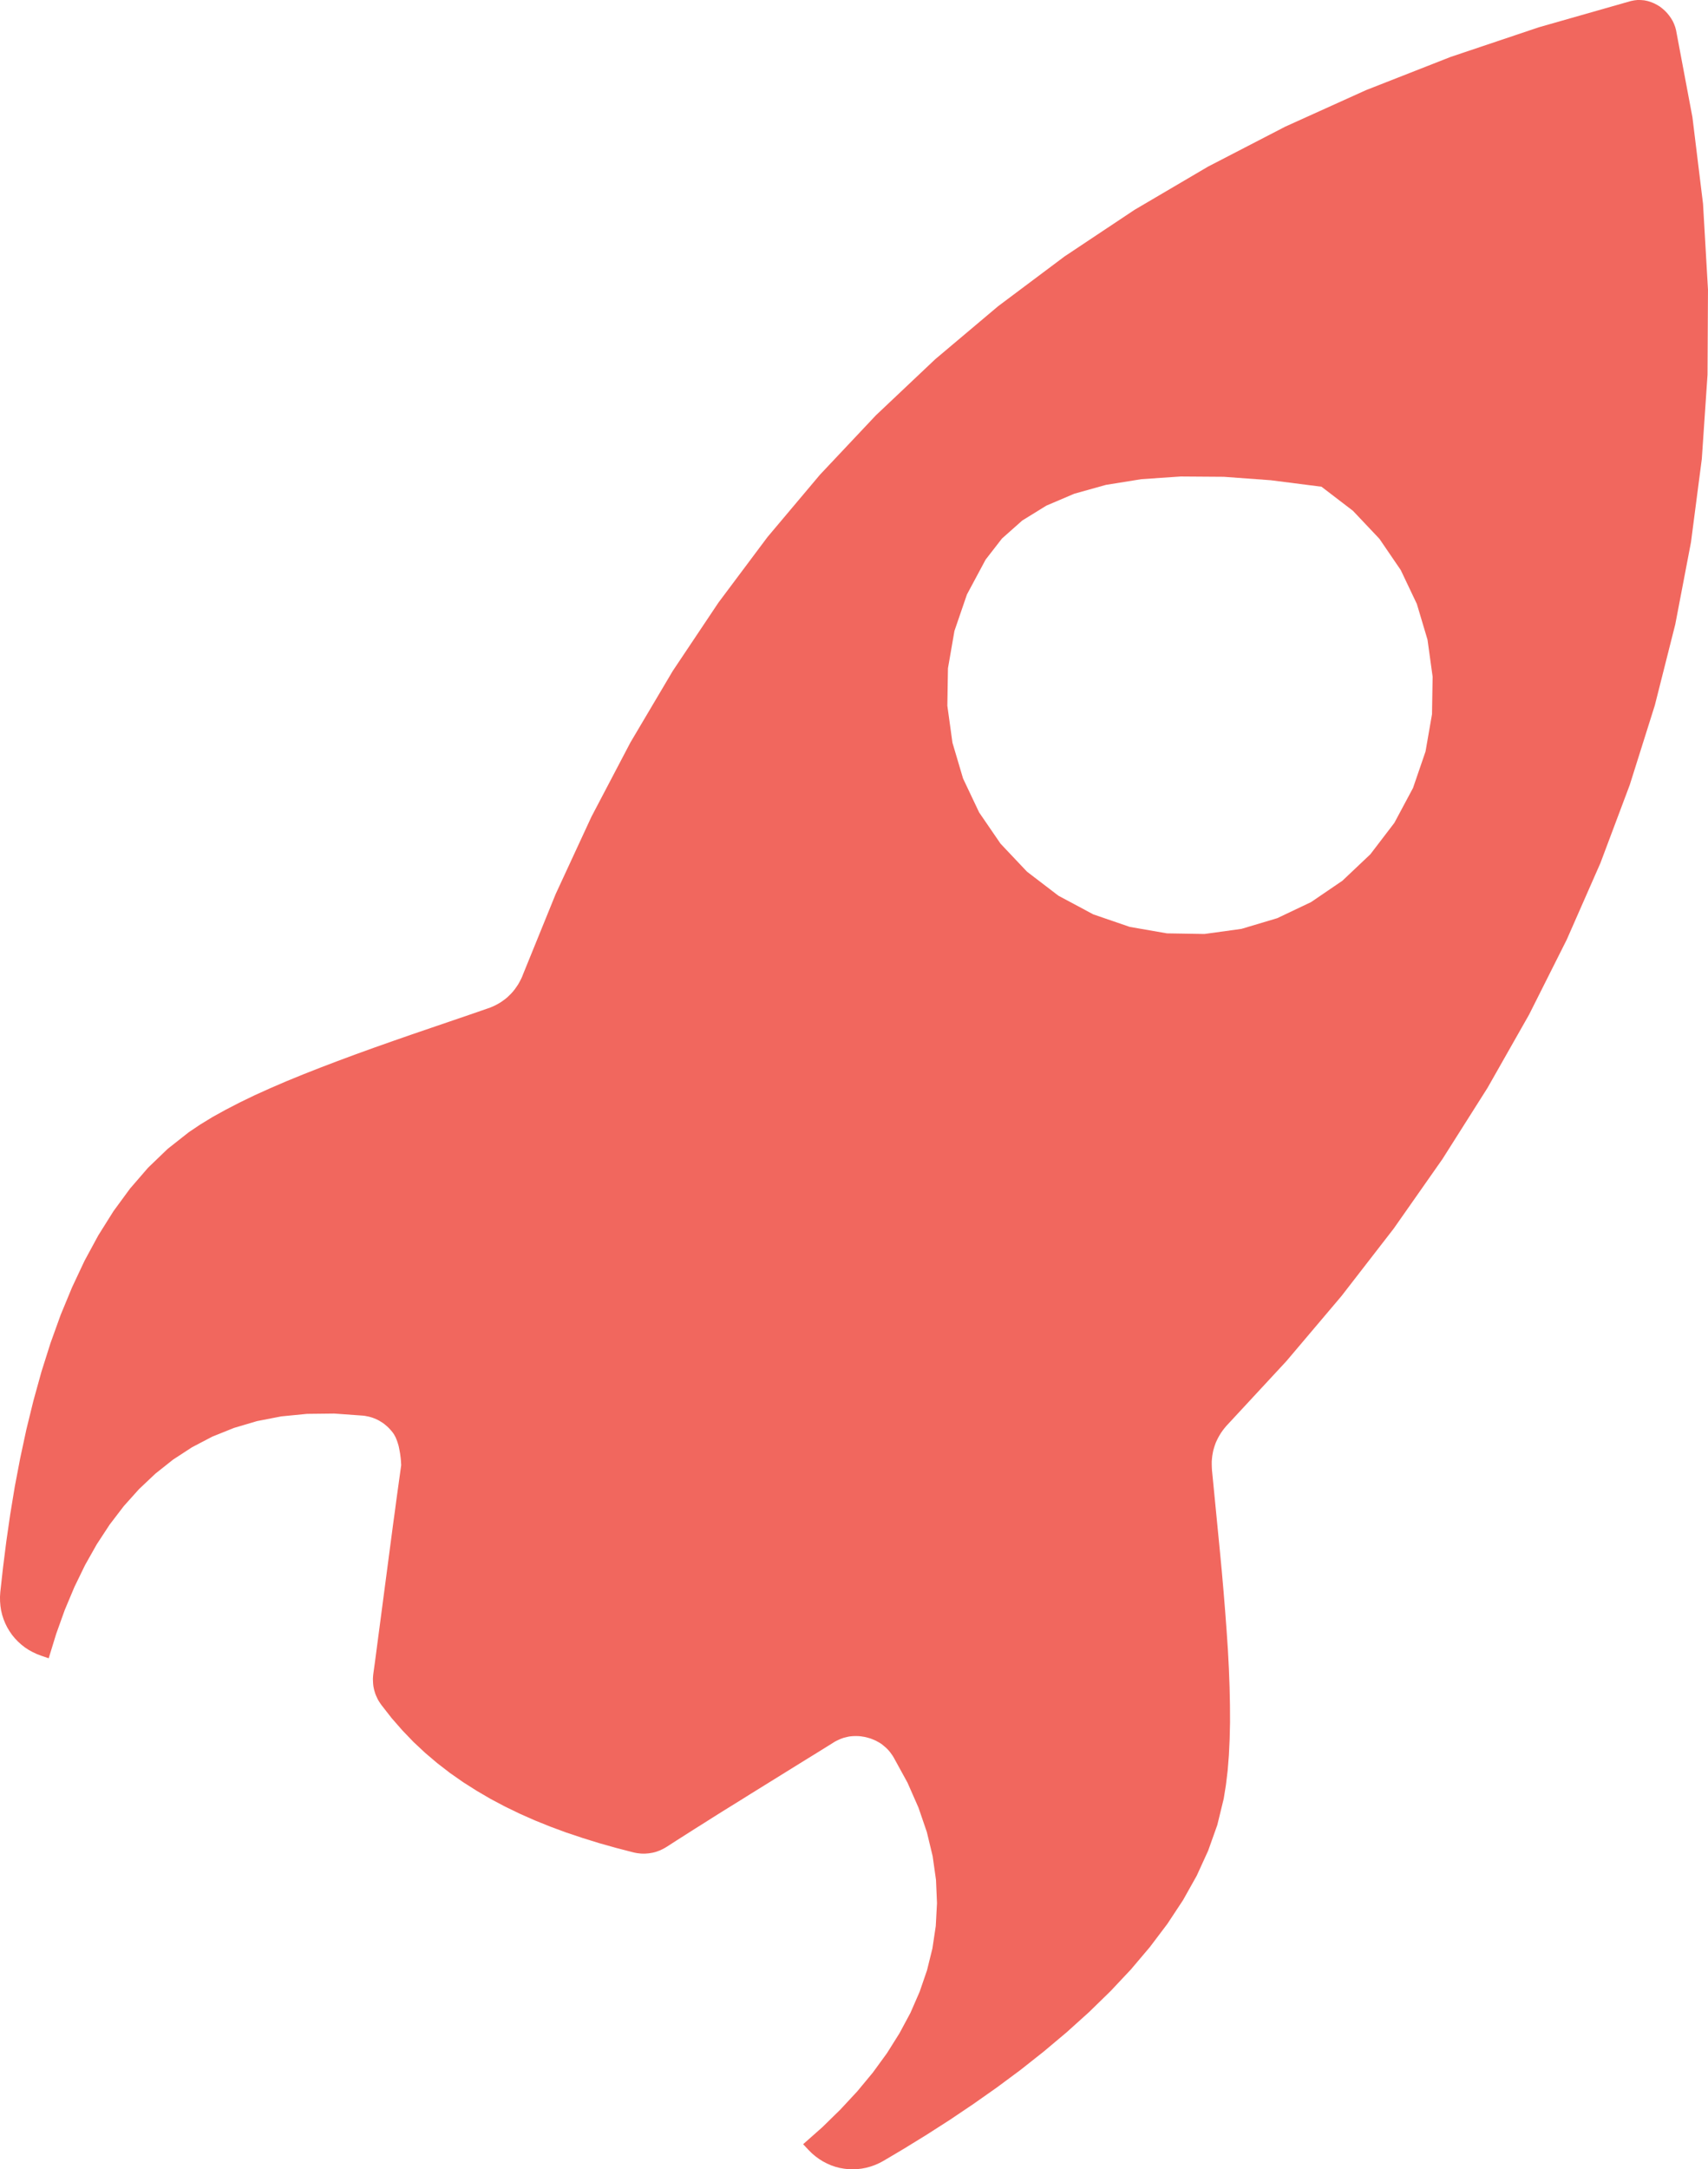 <?xml version="1.0" encoding="UTF-8" standalone="no"?>
<!DOCTYPE svg PUBLIC "-//W3C//DTD SVG 1.1//EN" "http://www.w3.org/Graphics/SVG/1.1/DTD/svg11.dtd">
<svg version="1.1" xmlns="http://www.w3.org/2000/svg" xmlns:xlink="http://www.w3.org/1999/xlink" preserveAspectRatio="xMidYMid meet" viewBox="215.981 23.954 224.101 284.471"><defs><path d="M431.74 24L432.17 24.09L432.58 24.22L432.98 24.38L433.37 24.58L433.74 24.8L434.08 25.06L434.41 25.35L434.71 25.66L434.98 25.99L435.23 26.34L435.45 26.71L435.63 27.1L435.78 27.5L435.89 27.91L438.04 39.33L439.43 50.68L440.08 61.94L440.02 73.1L439.27 84.14L437.85 95.05L435.79 105.82L433.11 116.43L429.82 126.87L425.97 137.12L421.55 147.17L416.61 157L411.16 166.6L405.23 175.96L398.84 185.07L392 193.9L384.76 202.45L377.12 210.69L376.86 210.97L376.62 211.26L376.39 211.56L376.18 211.86L375.99 212.17L375.81 212.49L375.65 212.81L375.5 213.14L375.38 213.47L375.27 213.81L375.17 214.16L375.1 214.51L375.04 214.87L375 215.23L374.97 215.6L374.97 215.98L374.98 216.35L375 216.74L375.26 219.39L375.52 222.05L375.78 224.71L376.04 227.37L376.29 230.01L376.52 232.64L376.73 235.23L376.92 237.79L377.09 240.31L377.22 242.78L377.31 245.19L377.36 247.54L377.37 249.81L377.32 252L377.22 254.11L377.06 256.12L376.83 258.03L376.54 259.83L375.7 263.27L374.5 266.64L373 269.92L371.2 273.13L369.14 276.25L366.85 279.28L364.36 282.22L361.69 285.06L358.88 287.8L355.95 290.44L352.94 292.97L349.88 295.39L346.78 297.69L343.68 299.87L340.62 301.93L337.61 303.86L334.69 305.66L331.89 307.32L331.34 307.61L330.78 307.86L330.21 308.06L329.63 308.22L329.05 308.33L328.46 308.4L327.88 308.42L327.29 308.41L326.71 308.34L326.14 308.24L325.58 308.09L325.02 307.9L324.48 307.66L323.96 307.39L323.45 307.07L322.96 306.71L322.5 306.32L322.06 305.88L322.02 305.84L321.98 305.8L321.95 305.76L321.91 305.72L321.88 305.68L321.84 305.65L321.8 305.61L321.69 305.48L321.65 305.44L321.61 305.4L321.57 305.35L321.53 305.31L321.48 305.27L321.44 305.22L321.4 305.17L321.36 305.13L323.88 302.9L326.25 300.58L328.47 298.19L330.51 295.73L332.36 293.19L334 290.58L335.44 287.9L336.64 285.15L337.61 282.33L338.32 279.46L338.76 276.52L338.92 273.52L338.79 270.47L338.35 267.36L337.59 264.2L336.49 260.99L335.05 257.72L333.24 254.42L333.1 254.19L332.95 253.98L332.8 253.77L332.64 253.57L332.47 253.38L332.3 253.21L332.11 253.04L331.92 252.88L331.73 252.72L331.53 252.58L331.32 252.45L331.1 252.33L330.88 252.21L330.65 252.11L330.41 252.01L330.17 251.92L329.92 251.85L329.67 251.78L329.41 251.72L329.15 251.68L328.9 251.64L328.65 251.62L328.39 251.61L328.14 251.61L327.89 251.62L327.65 251.64L327.4 251.67L327.16 251.72L326.92 251.78L326.68 251.84L326.44 251.92L326.21 252.01L325.97 252.12L325.74 252.23L325.51 252.35L325.29 252.49L324.07 253.25L322.86 254L321.64 254.75L320.43 255.5L319.22 256.25L318.01 257L316.8 257.75L315.59 258.5L314.38 259.25L313.18 260L311.97 260.75L310.76 261.5L309.55 262.26L308.35 263.02L307.14 263.78L305.93 264.55L304.72 265.32L303.51 266.1L303.28 266.24L303.05 266.37L302.81 266.49L302.58 266.6L302.34 266.69L302.09 266.78L301.85 266.85L301.6 266.91L301.35 266.95L301.1 266.99L300.85 267.01L300.59 267.03L300.34 267.03L300.08 267.02L299.82 266.99L299.56 266.96L299.29 266.91L299.03 266.85L296.79 266.27L294.59 265.65L292.43 264.98L290.3 264.27L288.22 263.5L286.18 262.68L284.19 261.8L282.25 260.86L280.36 259.86L278.53 258.79L276.75 257.66L275.02 256.45L273.36 255.17L271.77 253.82L270.23 252.38L268.77 250.86L267.37 249.26L266.05 247.57L265.9 247.36L265.76 247.15L265.63 246.94L265.51 246.72L265.41 246.5L265.31 246.28L265.22 246.05L265.15 245.82L265.08 245.59L265.03 245.36L264.98 245.12L264.95 244.88L264.93 244.64L264.92 244.4L264.91 244.15L264.92 243.9L264.94 243.65L264.97 243.39L265.18 241.88L265.38 240.36L265.58 238.84L265.78 237.33L265.98 235.81L266.18 234.29L266.38 232.77L266.58 231.26L266.78 229.74L266.98 228.22L267.18 226.7L267.38 225.19L267.58 223.67L267.79 222.15L267.99 220.63L268.2 219.12L268.41 217.6L268.62 216.09L268.6 215.75L268.58 215.43L268.55 215.12L268.51 214.82L268.47 214.53L268.42 214.25L268.37 213.99L268.32 213.73L268.26 213.48L268.19 213.25L268.12 213.03L268.04 212.81L267.96 212.61L267.88 212.42L267.78 212.24L267.69 212.07L267.59 211.92L267.48 211.77L267.31 211.56L267.14 211.37L266.96 211.18L266.77 211L266.58 210.84L266.39 210.68L266.18 210.53L265.97 210.4L265.76 210.27L265.54 210.15L265.32 210.05L265.08 209.95L264.85 209.86L264.61 209.79L264.36 209.72L264.1 209.67L263.85 209.62L263.58 209.59L259.83 209.32L256.26 209.36L252.89 209.69L249.7 210.31L246.69 211.2L243.85 212.34L241.19 213.73L238.7 215.35L236.38 217.19L234.22 219.23L232.22 221.46L230.37 223.88L228.68 226.46L227.14 229.19L225.74 232.07L224.48 235.07L223.36 238.19L222.37 241.41L222.31 241.39L222.25 241.37L222.2 241.35L222.14 241.33L222.08 241.31L222.02 241.29L221.97 241.27L221.91 241.25L221.75 241.2L221.7 241.18L221.65 241.16L221.6 241.15L221.55 241.13L221.5 241.11L221.45 241.1L221.4 241.08L220.82 240.86L220.27 240.6L219.74 240.31L219.24 239.98L218.77 239.61L218.34 239.22L217.93 238.79L217.56 238.34L217.23 237.86L216.93 237.36L216.67 236.83L216.45 236.29L216.27 235.73L216.13 235.15L216.04 234.56L215.99 233.96L215.98 233.35L216.02 232.73L216.38 229.49L216.81 226.08L217.32 222.55L217.92 218.9L218.63 215.18L219.44 211.41L220.37 207.62L221.42 203.83L222.61 200.07L223.94 196.38L225.43 192.78L227.07 189.29L228.88 185.95L230.87 182.78L233.04 179.82L235.41 177.08L237.98 174.61L240.76 172.42L242.25 171.42L243.87 170.43L245.61 169.47L247.45 168.52L249.39 167.58L251.43 166.66L253.54 165.75L255.74 164.85L258 163.96L260.31 163.08L262.68 162.2L265.09 161.33L267.53 160.47L270 159.61L272.49 158.76L274.98 157.91L277.47 157.06L279.96 156.2L280.33 156.07L280.68 155.92L281.02 155.76L281.35 155.58L281.67 155.39L281.97 155.18L282.27 154.96L282.55 154.73L282.81 154.48L283.07 154.22L283.31 153.95L283.54 153.66L283.75 153.36L283.96 153.05L284.14 152.73L284.32 152.39L284.48 152.05L284.62 151.69L288.89 141.19L293.58 131.06L298.7 121.31L304.25 111.94L310.25 102.97L316.68 94.38L323.57 86.2L330.9 78.42L338.69 71.06L346.94 64.11L355.66 57.58L364.84 51.47L374.49 45.8L384.62 40.56L395.22 35.77L406.31 31.42L417.89 27.53L429.96 24.09L430.41 24L430.86 23.95L431.3 23.96L431.74 24ZM361.08 87.54L356.93 88.7L353.27 90.26L350.11 92.21L347.45 94.57L345.3 97.34L342.85 101.91L341.21 106.69L340.36 111.59L340.28 116.5L340.95 121.35L342.34 126.04L344.45 130.49L347.26 134.59L350.73 138.26L354.85 141.41L359.43 143.86L364.21 145.5L369.1 146.35L374.02 146.43L378.87 145.76L383.56 144.36L388 142.25L392.11 139.45L395.78 135.98L398.93 131.86L401.38 127.28L403.02 122.5L403.87 117.61L403.95 112.69L403.28 107.84L401.88 103.15L399.77 98.71L396.97 94.61L393.5 90.94L389.37 87.78L382.71 86.93L376.56 86.48L370.9 86.44L365.74 86.79L361.08 87.54Z" id="cLww634xH"></path></defs><g visibility="inherit"><g visibility="inherit"><use xlink:href="#cLww634xH" opacity="1" fill="#f1675e" fill-opacity="1"></use><g><use xlink:href="#cLww634xH" opacity="1" fill-opacity="0" stroke="#000000" stroke-width="1" stroke-opacity="0"></use></g></g></g></svg>